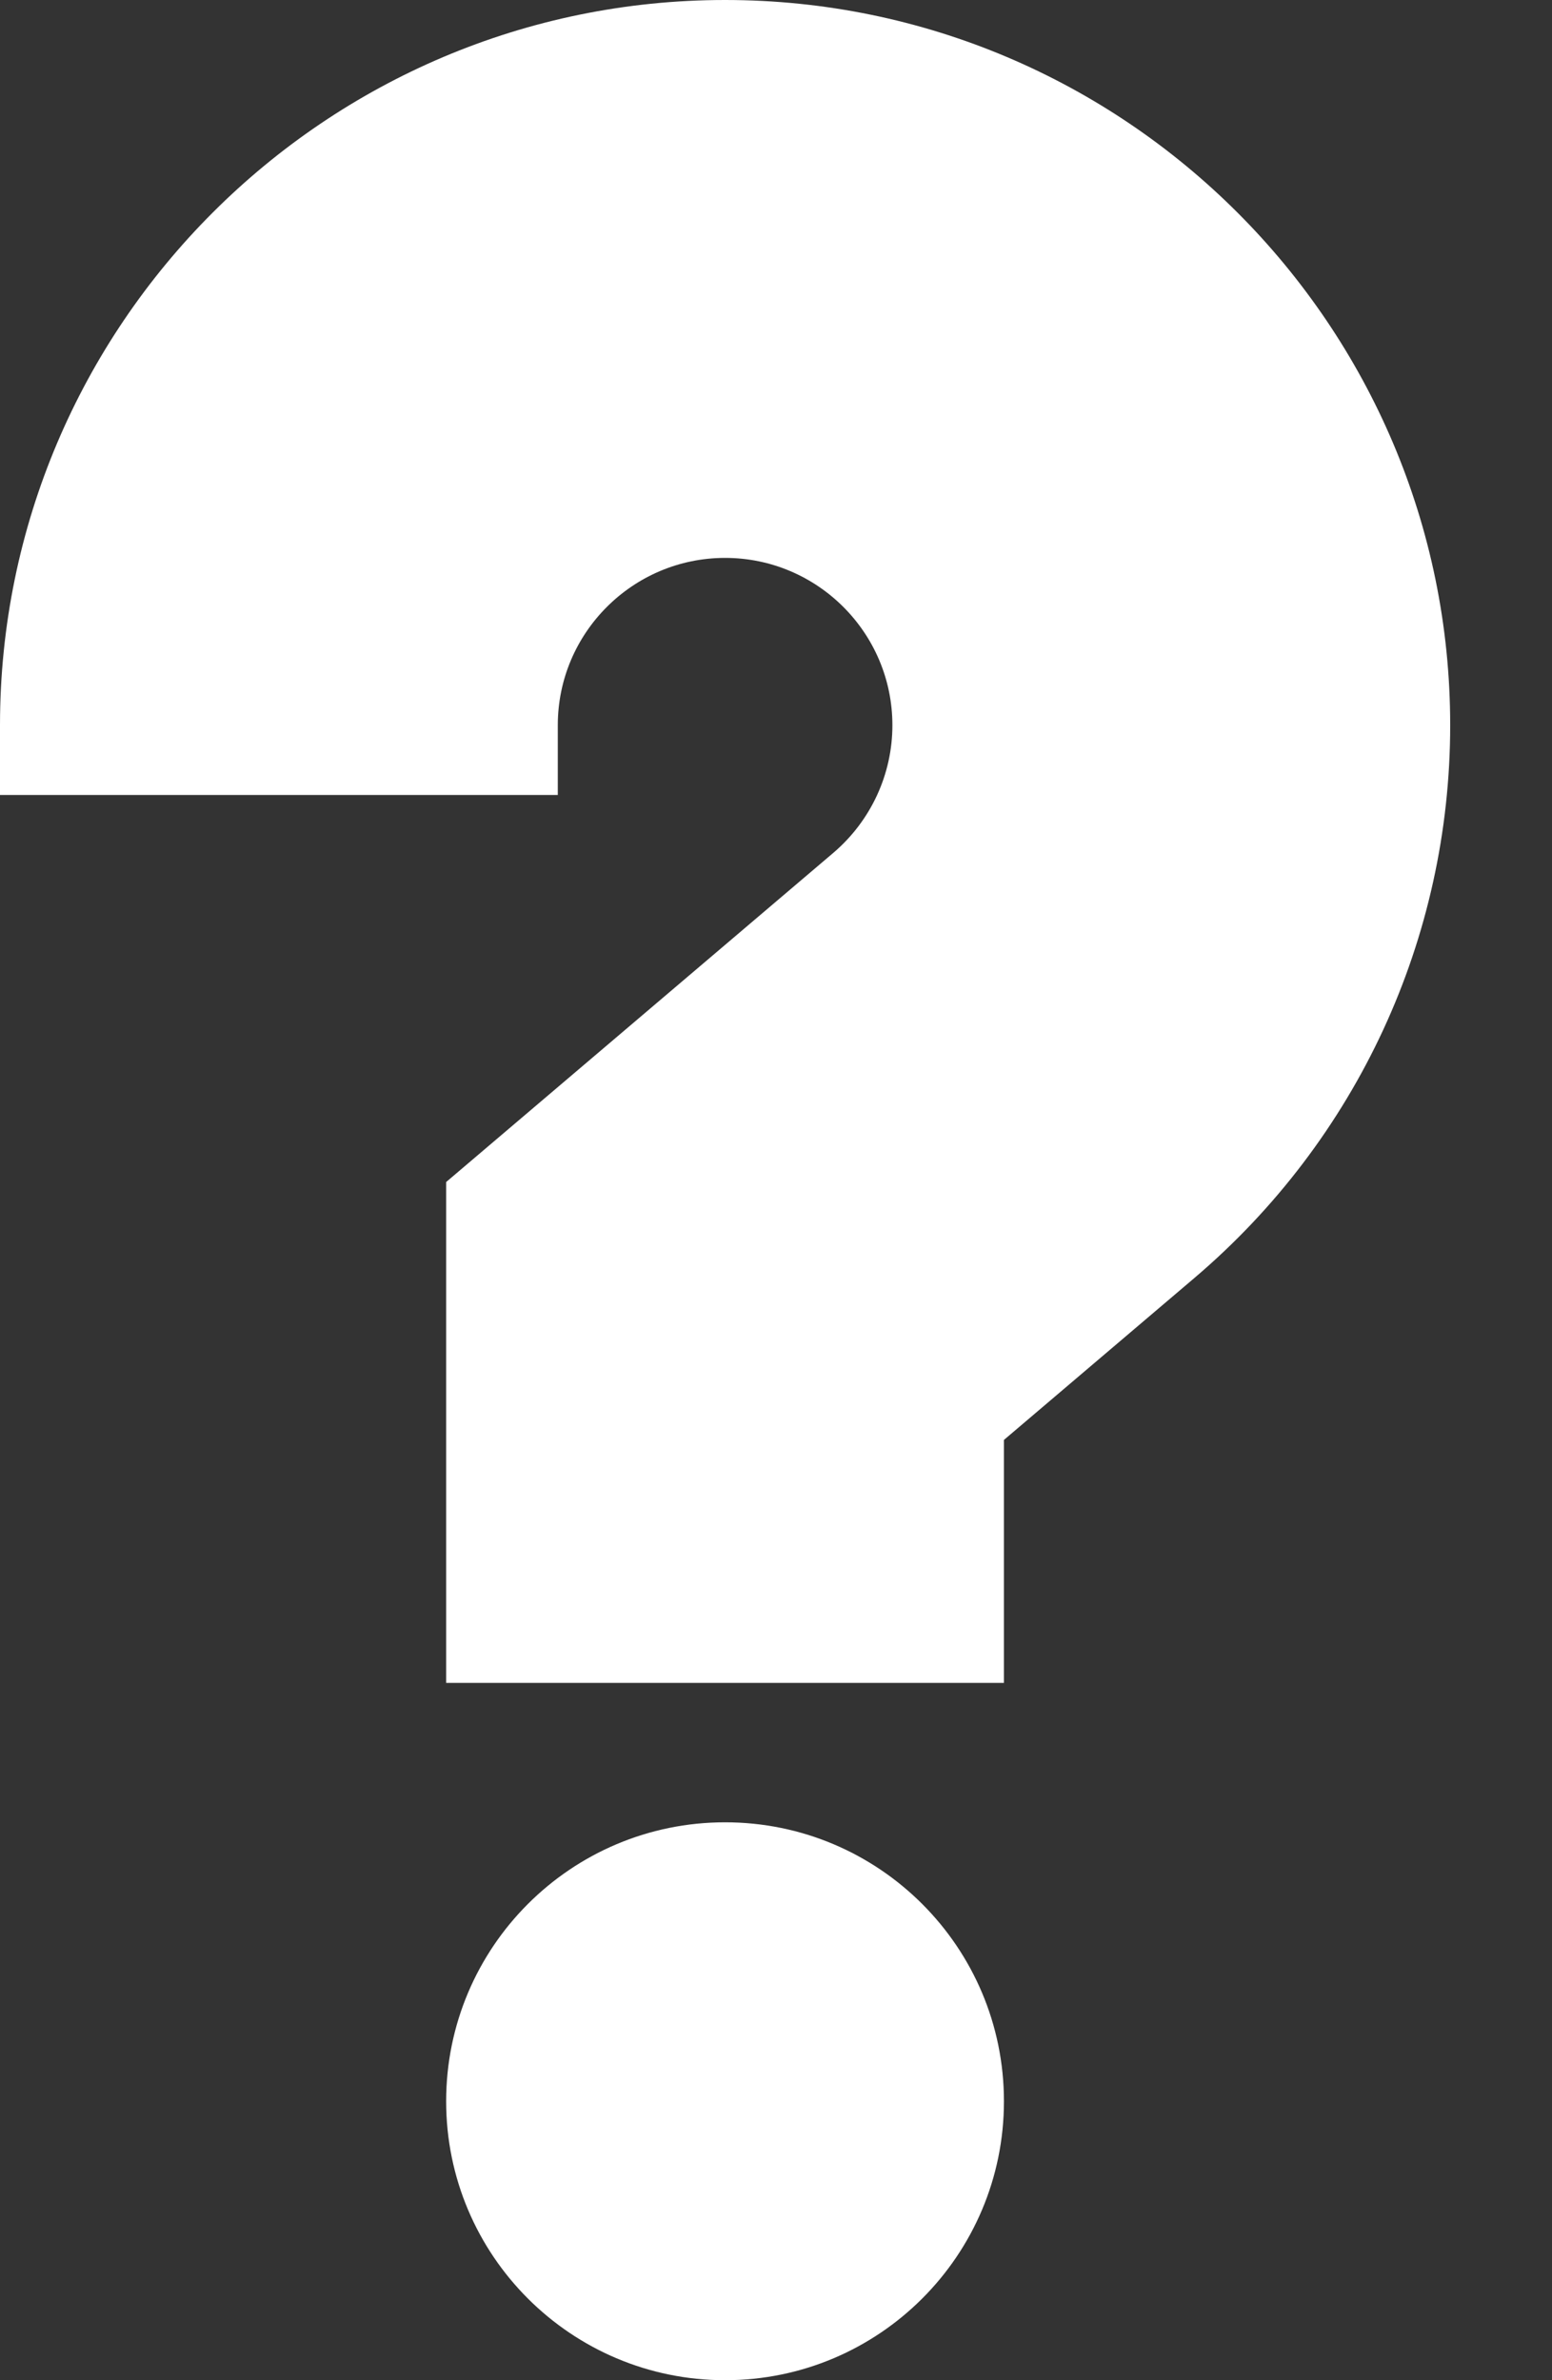 <svg width="15" height="23" viewBox="0 0 15 23" fill="none" xmlns="http://www.w3.org/2000/svg">
<rect x="0" y="0" width="15" height="23" fill="#333333" stroke="none"/>
<path d="M7.008 23C8.496 23 9.703 21.793 9.703 20.305C9.703 18.816 8.496 17.609 7.008 17.609C5.519 17.609 4.312 18.816 4.312 20.305C4.312 21.793 5.519 23 7.008 23Z" fill="white"/>
<path d="M7.008 0C3.144 0 0 3.144 0 7.008V7.682H5.391V7.008C5.391 6.116 6.116 5.391 7.008 5.391C7.9 5.391 8.625 6.116 8.625 7.008C8.625 7.483 8.416 7.933 8.053 8.242L4.312 11.422V16.262H9.703V13.914L11.544 12.349C13.115 11.014 14.016 9.068 14.016 7.008C14.016 3.144 10.872 0 7.008 0V0Z" fill="white"/>
</svg>
